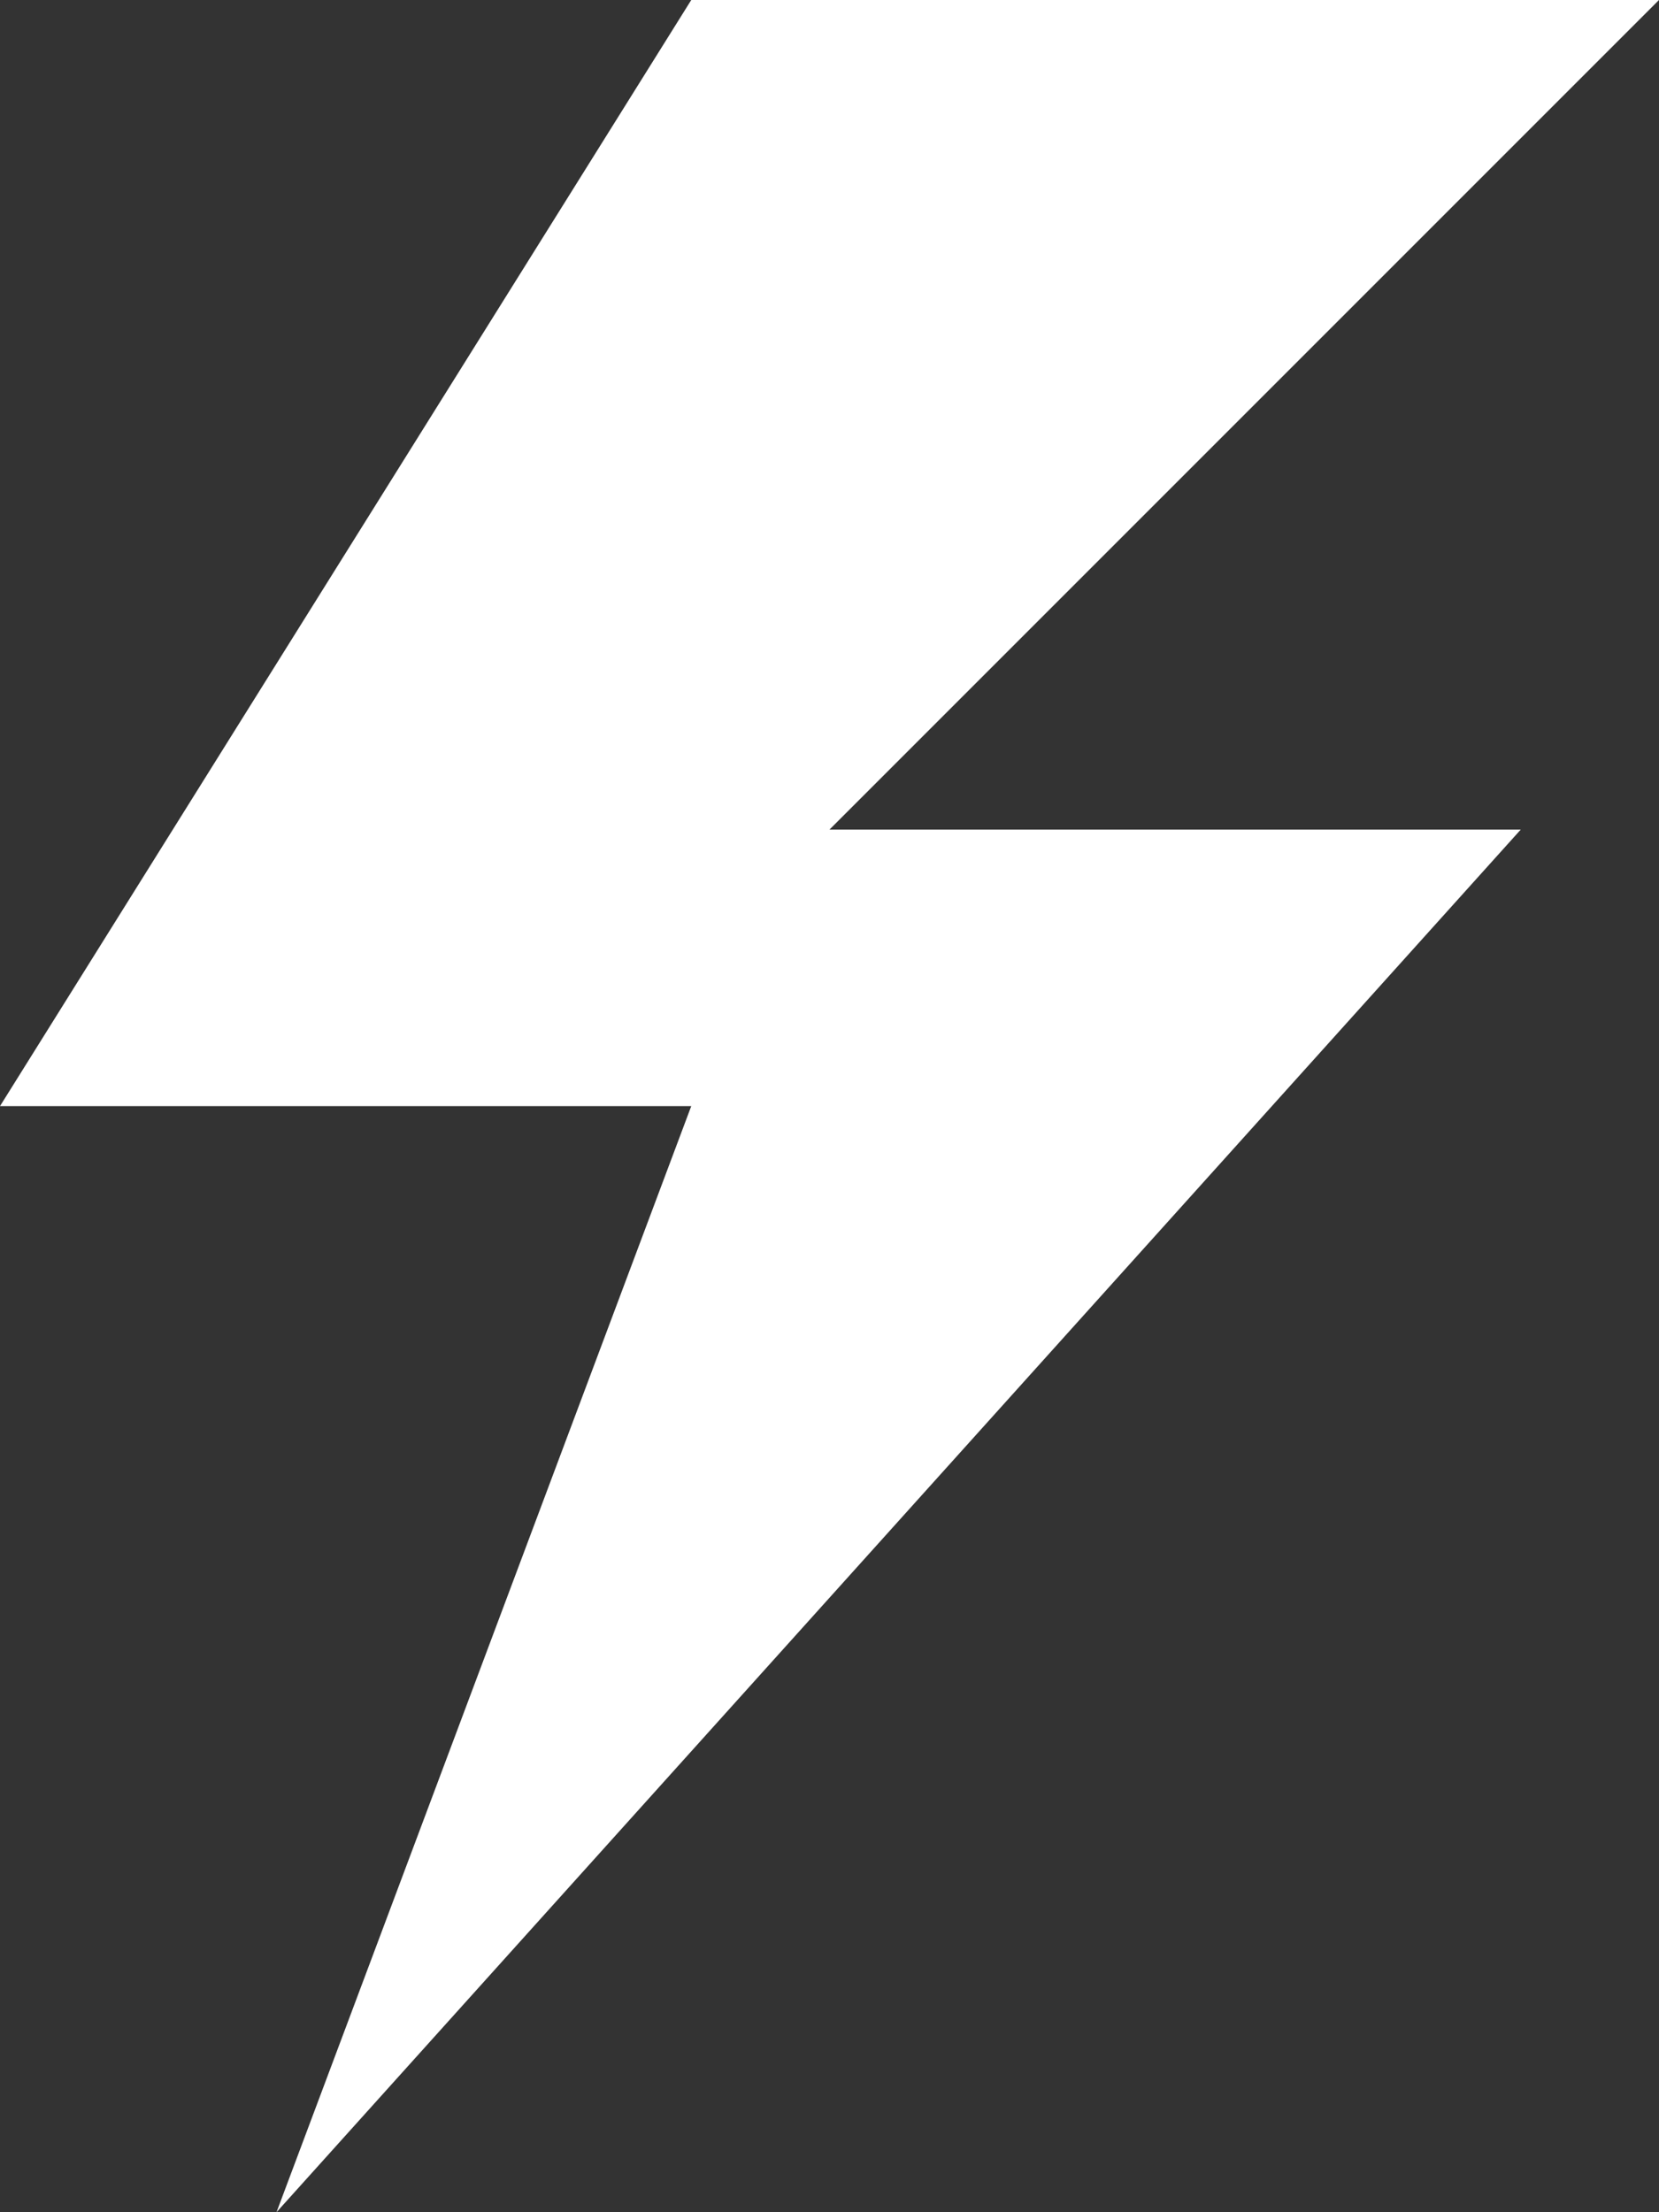 <svg width="12px" height="16px" viewBox="0 0 12 16" xmlns="http://www.w3.org/2000/svg"><rect x="0" y="0" width="12" height="16" fill="#333333" stroke="none"/><g transform="translate(-12, -8)" fill="#fff" fill-rule="evenodd"><polygon points="17 8 24 8 18 14 23 14 14 24 17 16 12 16"/></g></svg>